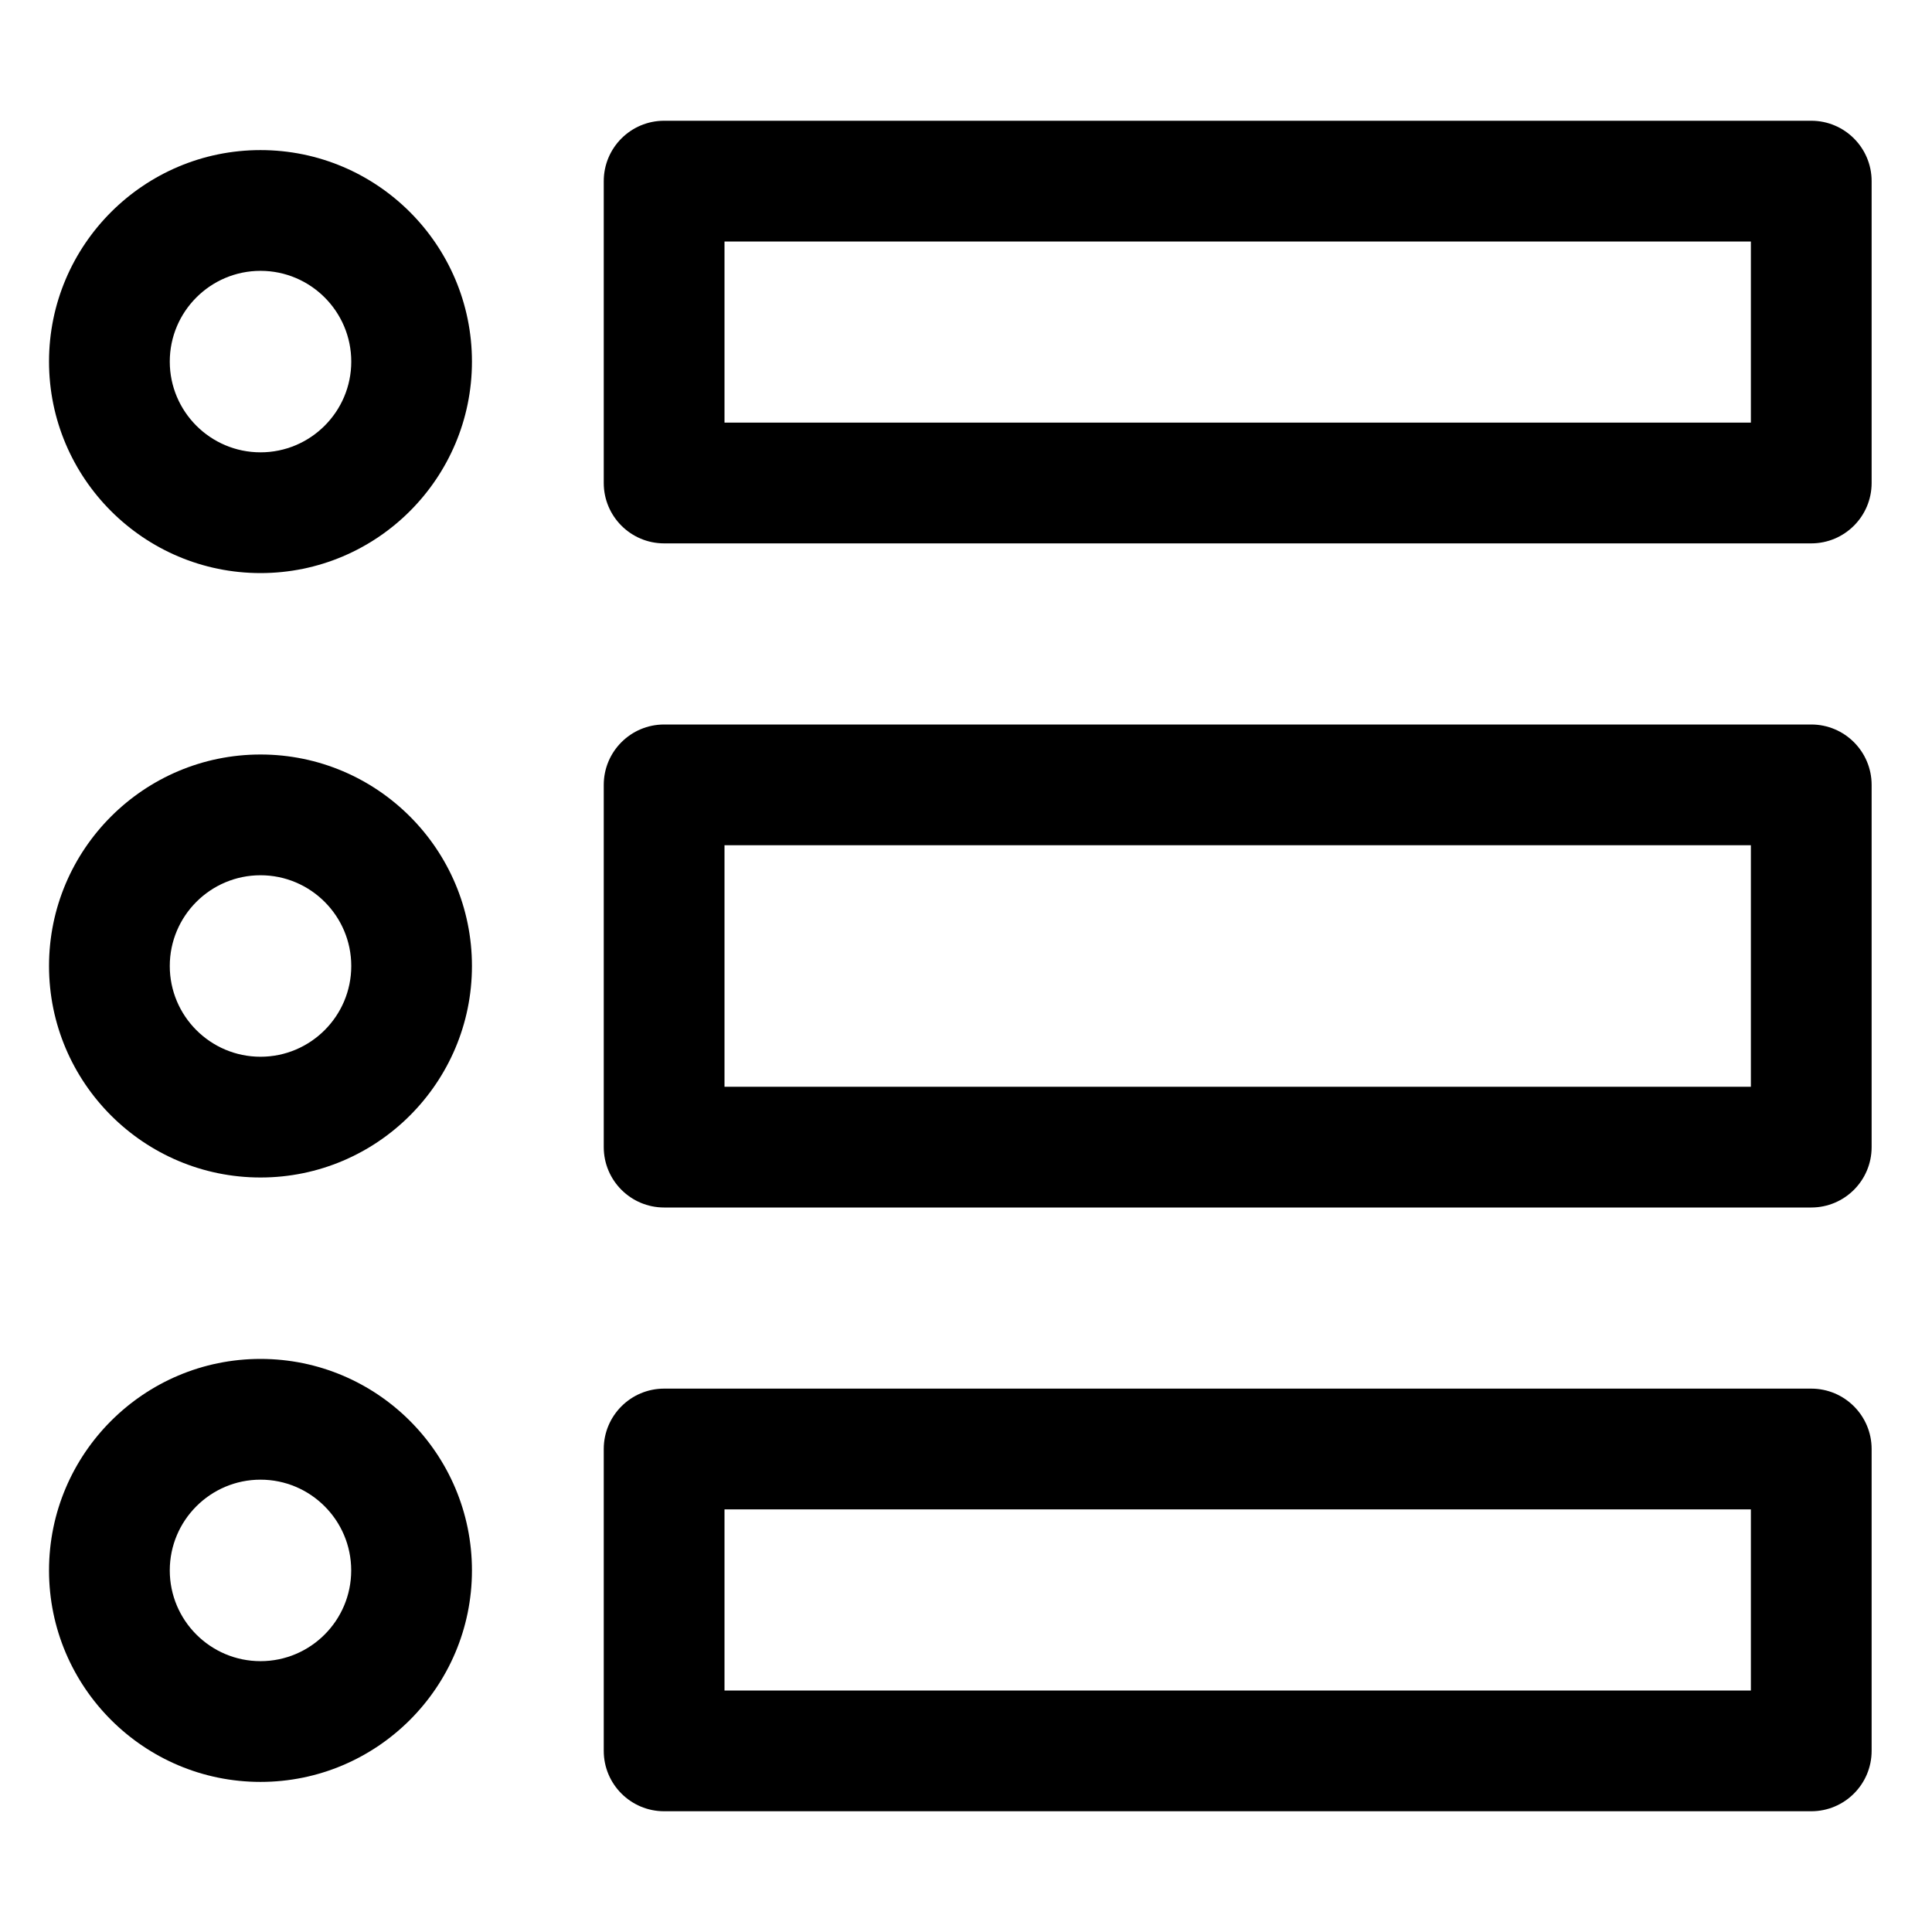 <?xml version="1.0" encoding="utf-8"?>
<!-- Generator: Adobe Illustrator 17.1.0, SVG Export Plug-In . SVG Version: 6.00 Build 0)  -->
<!DOCTYPE svg PUBLIC "-//W3C//DTD SVG 1.1//EN" "http://www.w3.org/Graphics/SVG/1.1/DTD/svg11.dtd">
<svg version="1.1" xmlns="http://www.w3.org/2000/svg" xmlns:xlink="http://www.w3.org/1999/xlink" x="0px" y="0px"
	 viewBox="0 0 32 32" enable-background="new 0 0 32 32" xml:space="preserve">
<g id="line" display="none">
	<path display="inline" fill="#FFFFFF" stroke="#FFFFFF" stroke-width="6" stroke-miterlimit="10" d="M-2.806,5.706l-3.078-3.078
		c-0.497-0.497-1.304-0.497-1.802,0l-0.638,0.638l0,0l-12.913,12.913l4.88,4.88L-3.44,8.141l0.634-0.634
		C-2.308,7.01-2.308,6.203-2.806,5.706z"/>
	<g display="inline">
		
			<rect x="11" y="3" fill="none" stroke="#000000" stroke-width="2" stroke-linecap="round" stroke-linejoin="round" stroke-miterlimit="10" width="19" height="5"/>
		
			<rect x="11" y="13" fill="none" stroke="#000000" stroke-width="2" stroke-linecap="round" stroke-linejoin="round" stroke-miterlimit="10" width="19" height="6"/>
		
			<rect x="11" y="24" fill="none" stroke="#000000" stroke-width="2" stroke-linecap="round" stroke-linejoin="round" stroke-miterlimit="10" width="19" height="5"/>
		
			<circle fill="none" stroke="#000000" stroke-width="2" stroke-linecap="round" stroke-linejoin="round" stroke-miterlimit="10" cx="4.315" cy="5.989" r="2.503"/>
		
			<circle fill="none" stroke="#000000" stroke-width="2" stroke-linecap="round" stroke-linejoin="round" stroke-miterlimit="10" cx="4.315" cy="16" r="2.503"/>
		
			<circle fill="none" stroke="#000000" stroke-width="2" stroke-linecap="round" stroke-linejoin="round" stroke-miterlimit="10" cx="4.315" cy="26.011" r="2.503"/>
	</g>
</g>
<g id="rasterized">
	<g>
		<path d="M30,2H11c-0.552,0-1,0.448-1,1v5c0,0.552,0.448,1,1,1h19c0.552,0,1-0.448,1-1V3C31,2.448,30.552,2,30,2z M29,7H12V4h17V7z
			"/>
		<path d="M30,12H11c-0.552,0-1,0.448-1,1v6c0,0.552,0.448,1,1,1h19c0.552,0,1-0.448,1-1v-6C31,12.448,30.552,12,30,12z M29,18H12
			v-4h17V18z"/>
		<path d="M30,23H11c-0.552,0-1,0.448-1,1v5c0,0.552,0.448,1,1,1h19c0.552,0,1-0.448,1-1v-5C31,23.448,30.552,23,30,23z M29,28H12
			v-3h17V28z"/>
		<path d="M4.315,2.486c-1.932,0-3.503,1.571-3.503,3.503s1.571,3.503,3.503,3.503c1.931,0,3.502-1.571,3.502-3.503
			S6.247,2.486,4.315,2.486z M4.315,7.492c-0.829,0-1.503-0.674-1.503-1.503s0.674-1.503,1.503-1.503S5.818,5.16,5.818,5.989
			S5.144,7.492,4.315,7.492z"/>
		<path d="M4.315,12.497c-1.932,0-3.503,1.571-3.503,3.503s1.571,3.503,3.503,3.503c1.931,0,3.502-1.571,3.502-3.503
			S6.247,12.497,4.315,12.497z M4.315,17.503c-0.829,0-1.503-0.674-1.503-1.503s0.674-1.503,1.503-1.503S5.818,15.171,5.818,16
			S5.144,17.503,4.315,17.503z"/>
		<path d="M4.315,22.508c-1.932,0-3.503,1.571-3.503,3.503s1.571,3.503,3.503,3.503c1.931,0,3.502-1.571,3.502-3.503
			S6.247,22.508,4.315,22.508z M4.315,27.514c-0.829,0-1.503-0.674-1.503-1.503s0.674-1.503,1.503-1.503s1.502,0.674,1.502,1.503
			S5.144,27.514,4.315,27.514z"/>
	</g>
</g>
</svg>
